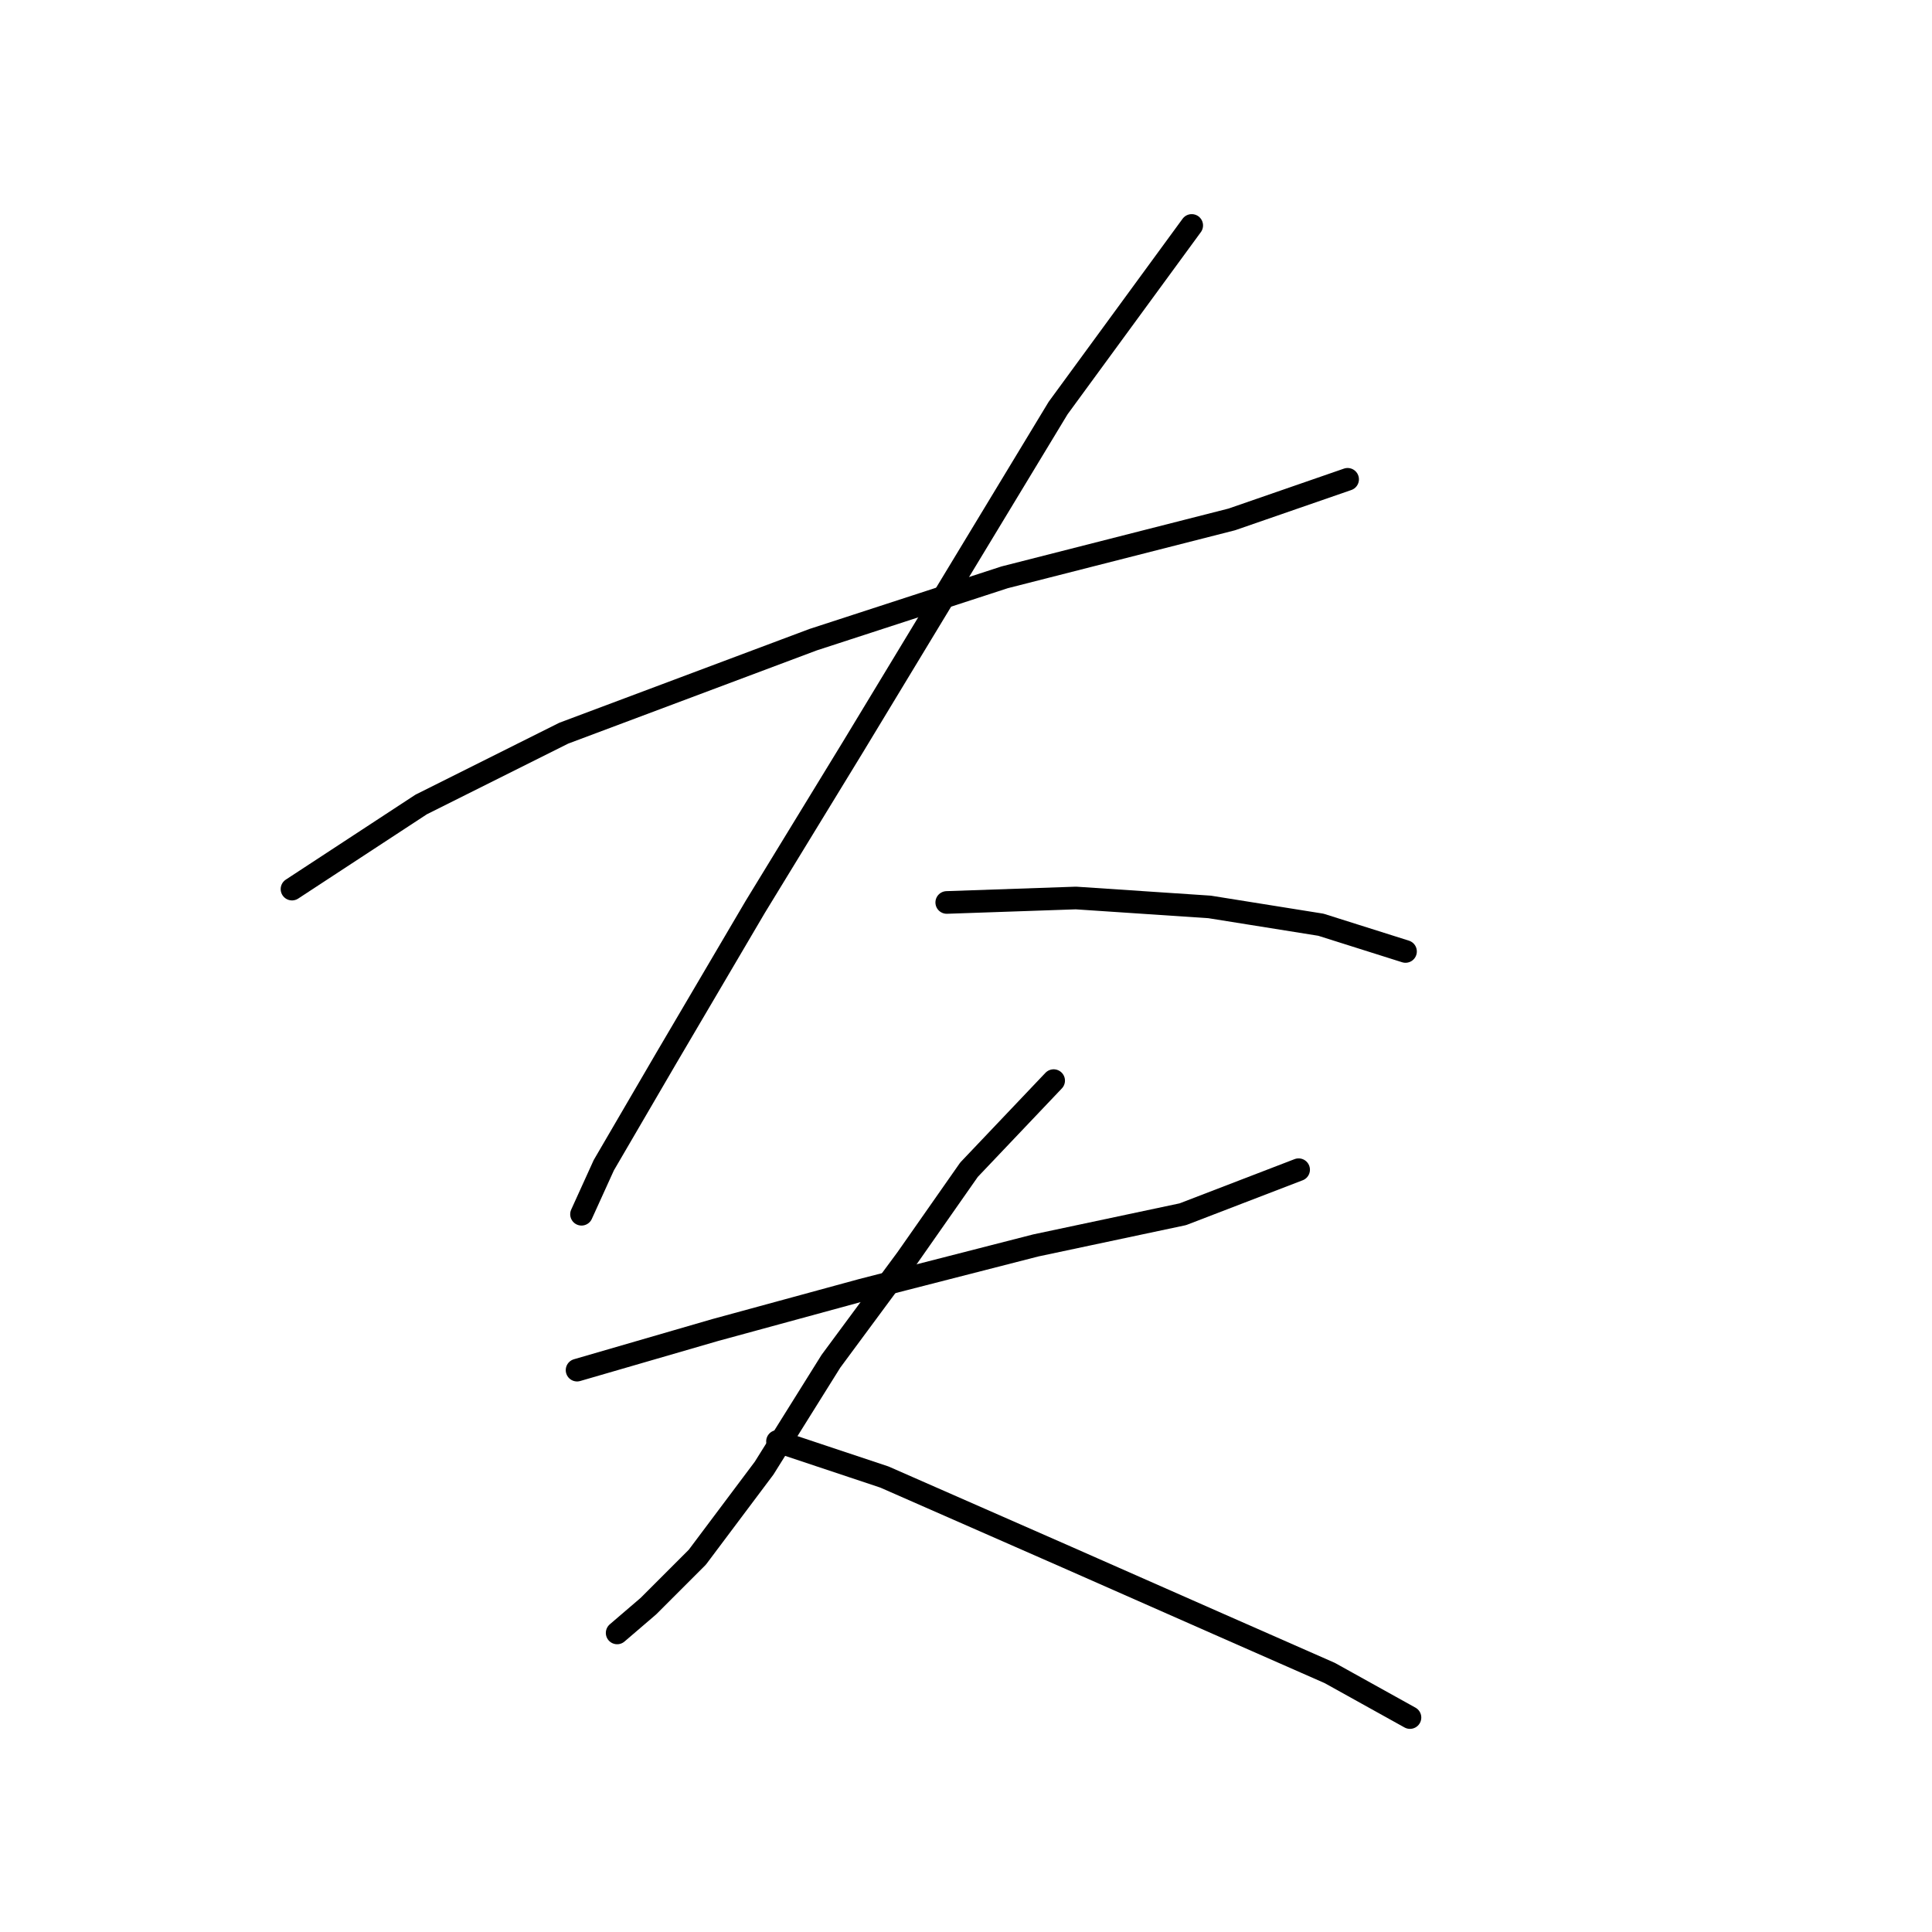 <?xml version="1.0" standalone="no"?>
    <svg width="256" height="256" xmlns="http://www.w3.org/2000/svg" version="1.1">
    <polyline stroke="black" stroke-width="3" stroke-linecap="round" fill="transparent" stroke-linejoin="round" points="38.692 117.81 55.807 106.597 74.693 97.154 107.744 84.76 133.122 76.497 163.221 68.825 178.566 63.513 178.566 63.513 " />
        <polyline stroke="black" stroke-width="3" stroke-linecap="round" fill="transparent" stroke-linejoin="round" points="157.909 29.873 140.204 54.07 113.055 98.924 100.071 120.171 88.268 140.237 80.005 154.401 77.054 160.894 77.054 160.894 " />
        <polyline stroke="black" stroke-width="3" stroke-linecap="round" fill="transparent" stroke-linejoin="round" points="125.449 119.581 142.565 118.99 160.27 120.171 175.025 122.531 186.238 126.073 186.238 126.073 " />
        <polyline stroke="black" stroke-width="3" stroke-linecap="round" fill="transparent" stroke-linejoin="round" points="76.464 181.55 94.76 176.238 114.236 170.927 137.253 165.025 156.729 160.894 172.074 154.992 172.074 154.992 " />
        <polyline stroke="black" stroke-width="3" stroke-linecap="round" fill="transparent" stroke-linejoin="round" points="139.614 143.188 128.4 154.992 120.138 166.795 110.104 180.37 101.252 194.534 92.399 206.338 85.907 212.83 81.776 216.371 81.776 216.371 " />
        <polyline stroke="black" stroke-width="3" stroke-linecap="round" fill="transparent" stroke-linejoin="round" points="103.022 190.993 117.187 195.714 141.384 206.338 161.451 215.19 176.205 221.683 186.828 227.584 186.828 227.584 " />
        </svg>